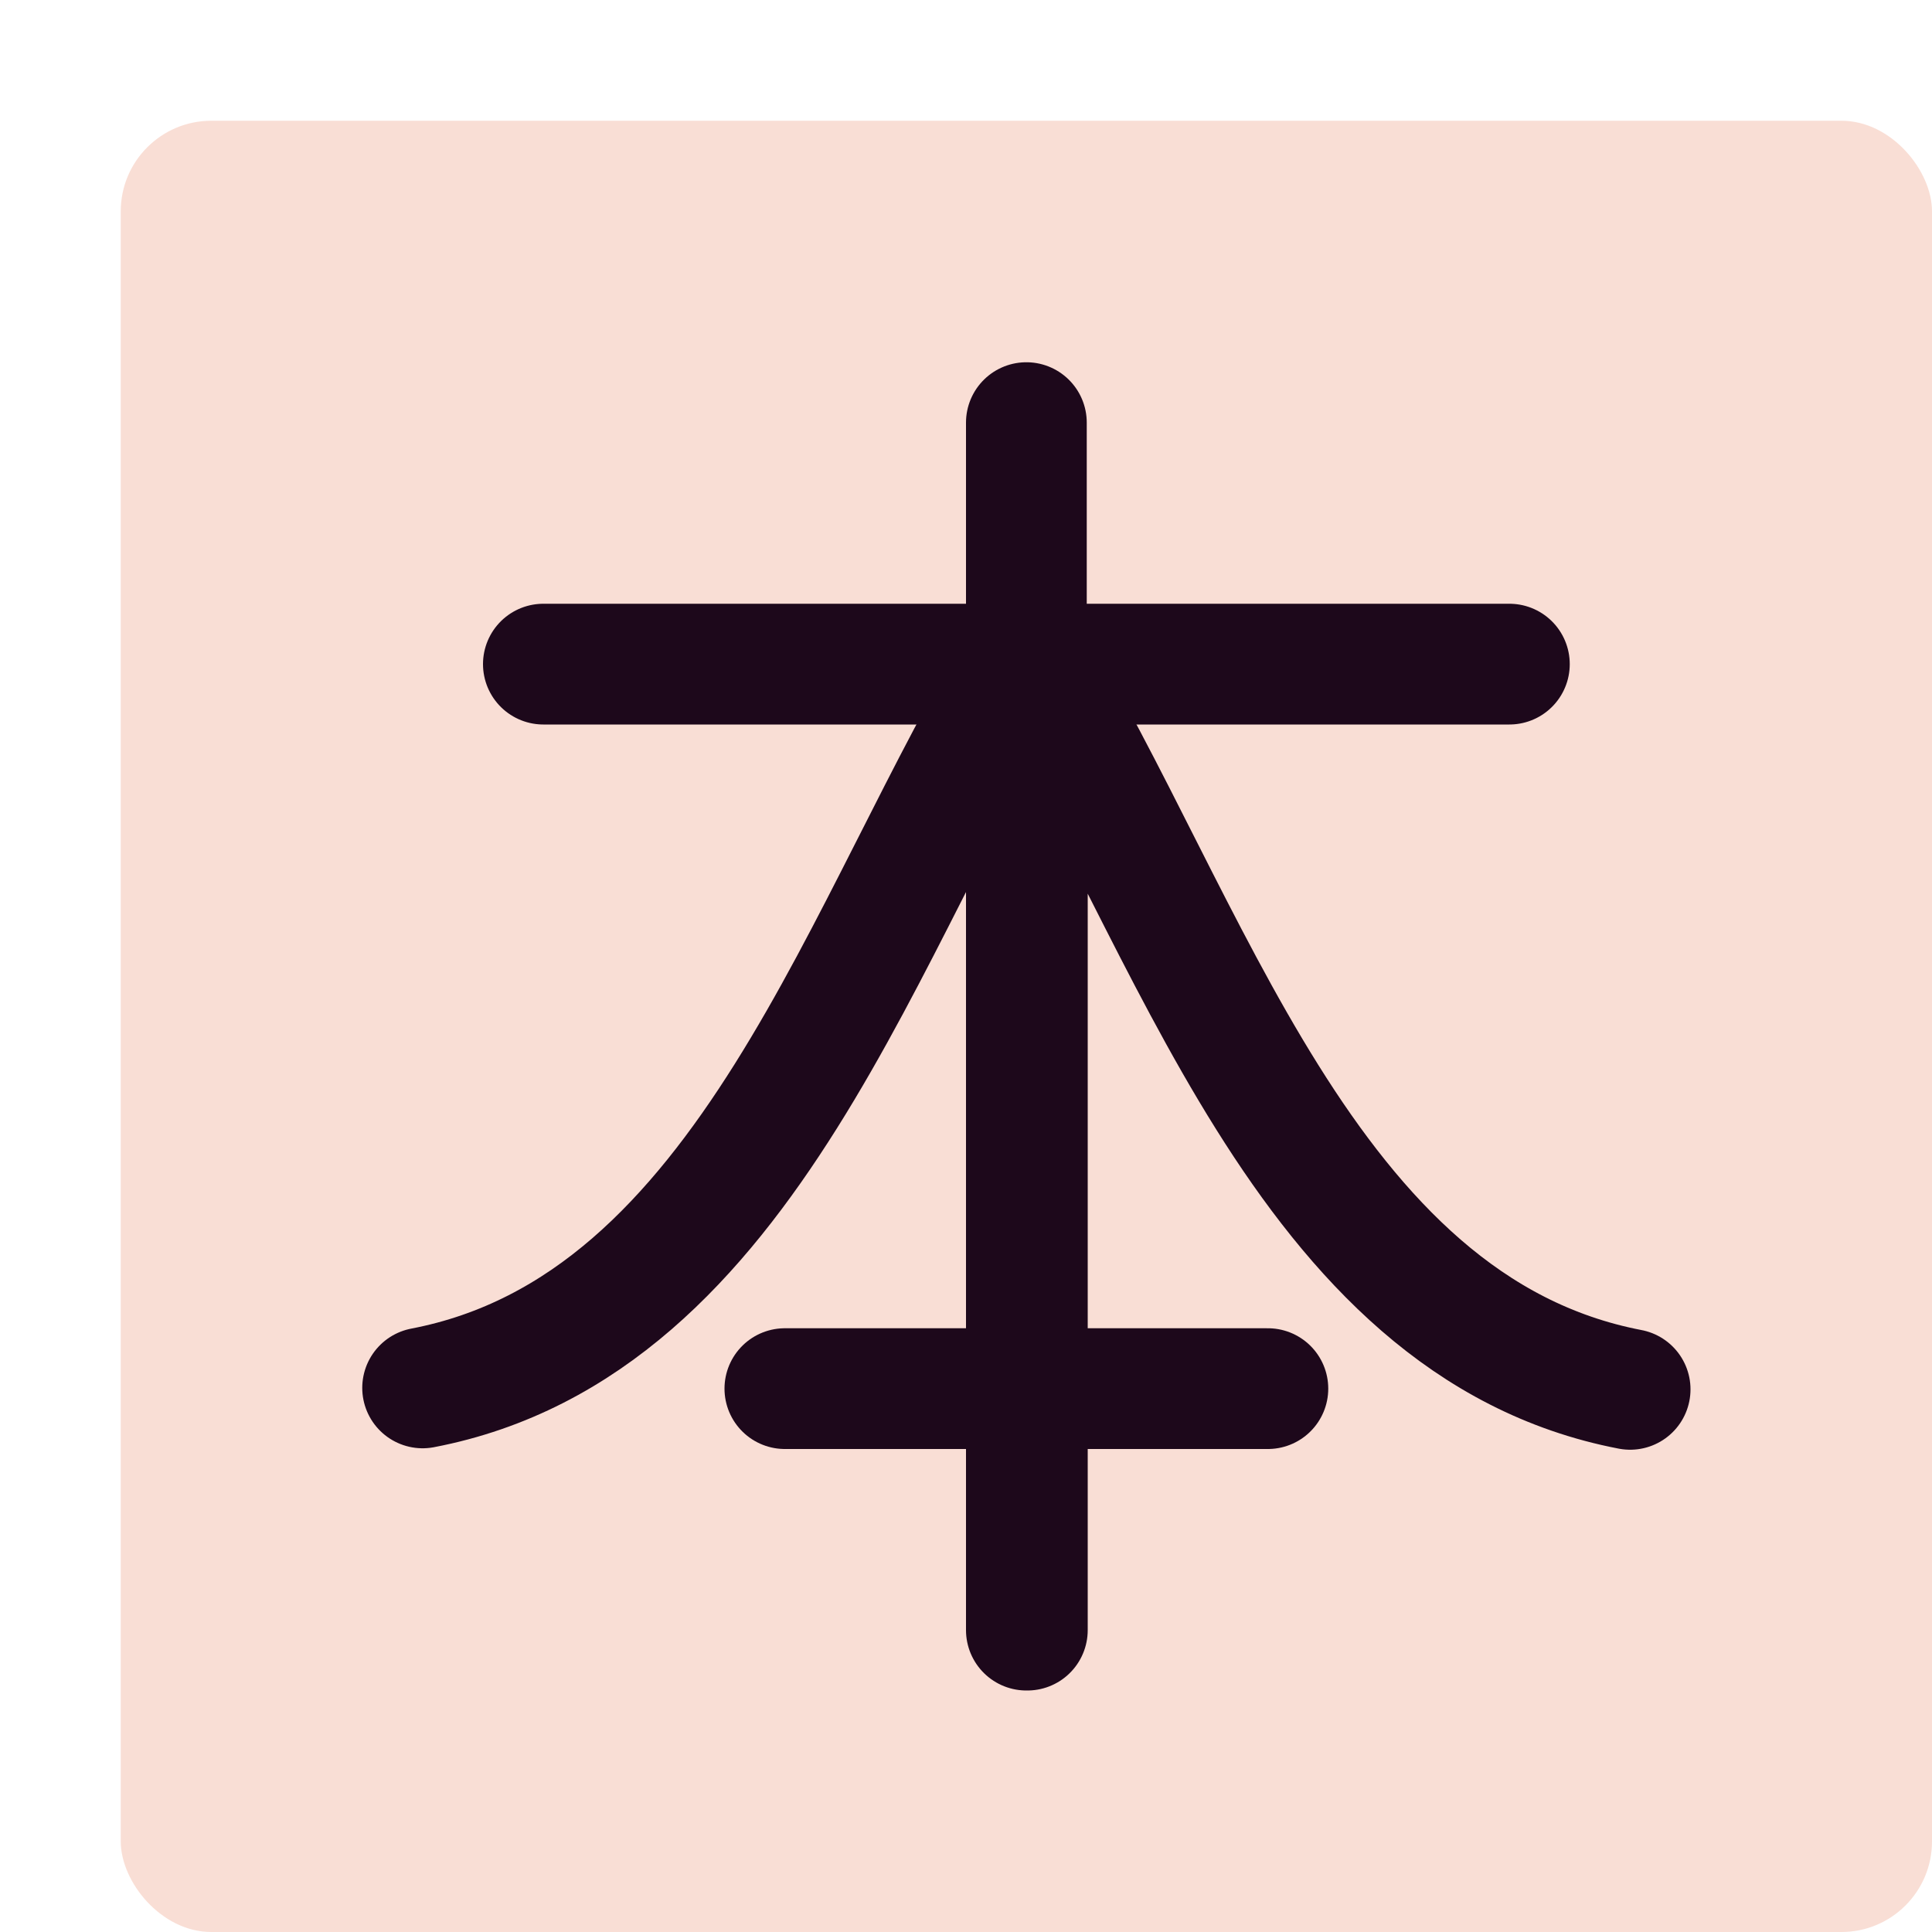 <svg xmlns="http://www.w3.org/2000/svg" width="16" height="16" version="1">
 <rect style="fill:#f9ded5" width="15" height="15" x="1" y="1" rx=".75" ry=".75"/>
 <path style="fill:none;stroke:#1d081b;stroke-linecap:round;stroke-linejoin:round" d="M 8.5,13.5 V 5.406 C 9.86,7.609 10.794,10.986 13.5,11.506 M 8.508,13.5 V 5.394 C 7.148,7.598 6.207,10.975 3.5,11.494"/>
 <path style="fill:none;stroke:#1d081b;stroke-linecap:round;stroke-linejoin:round" d="M 6.5,11.5 H 10.5"/>
 <path style="fill:none;stroke:#1d081b;stroke-linecap:round;stroke-linejoin:round" d="M 4.5,5.5 H 12.5"/>
 <path style="fill:none;stroke:#1d081b;stroke-linecap:round;stroke-linejoin:round" d="M 8.5,3.5 V 7"/>
</svg>
